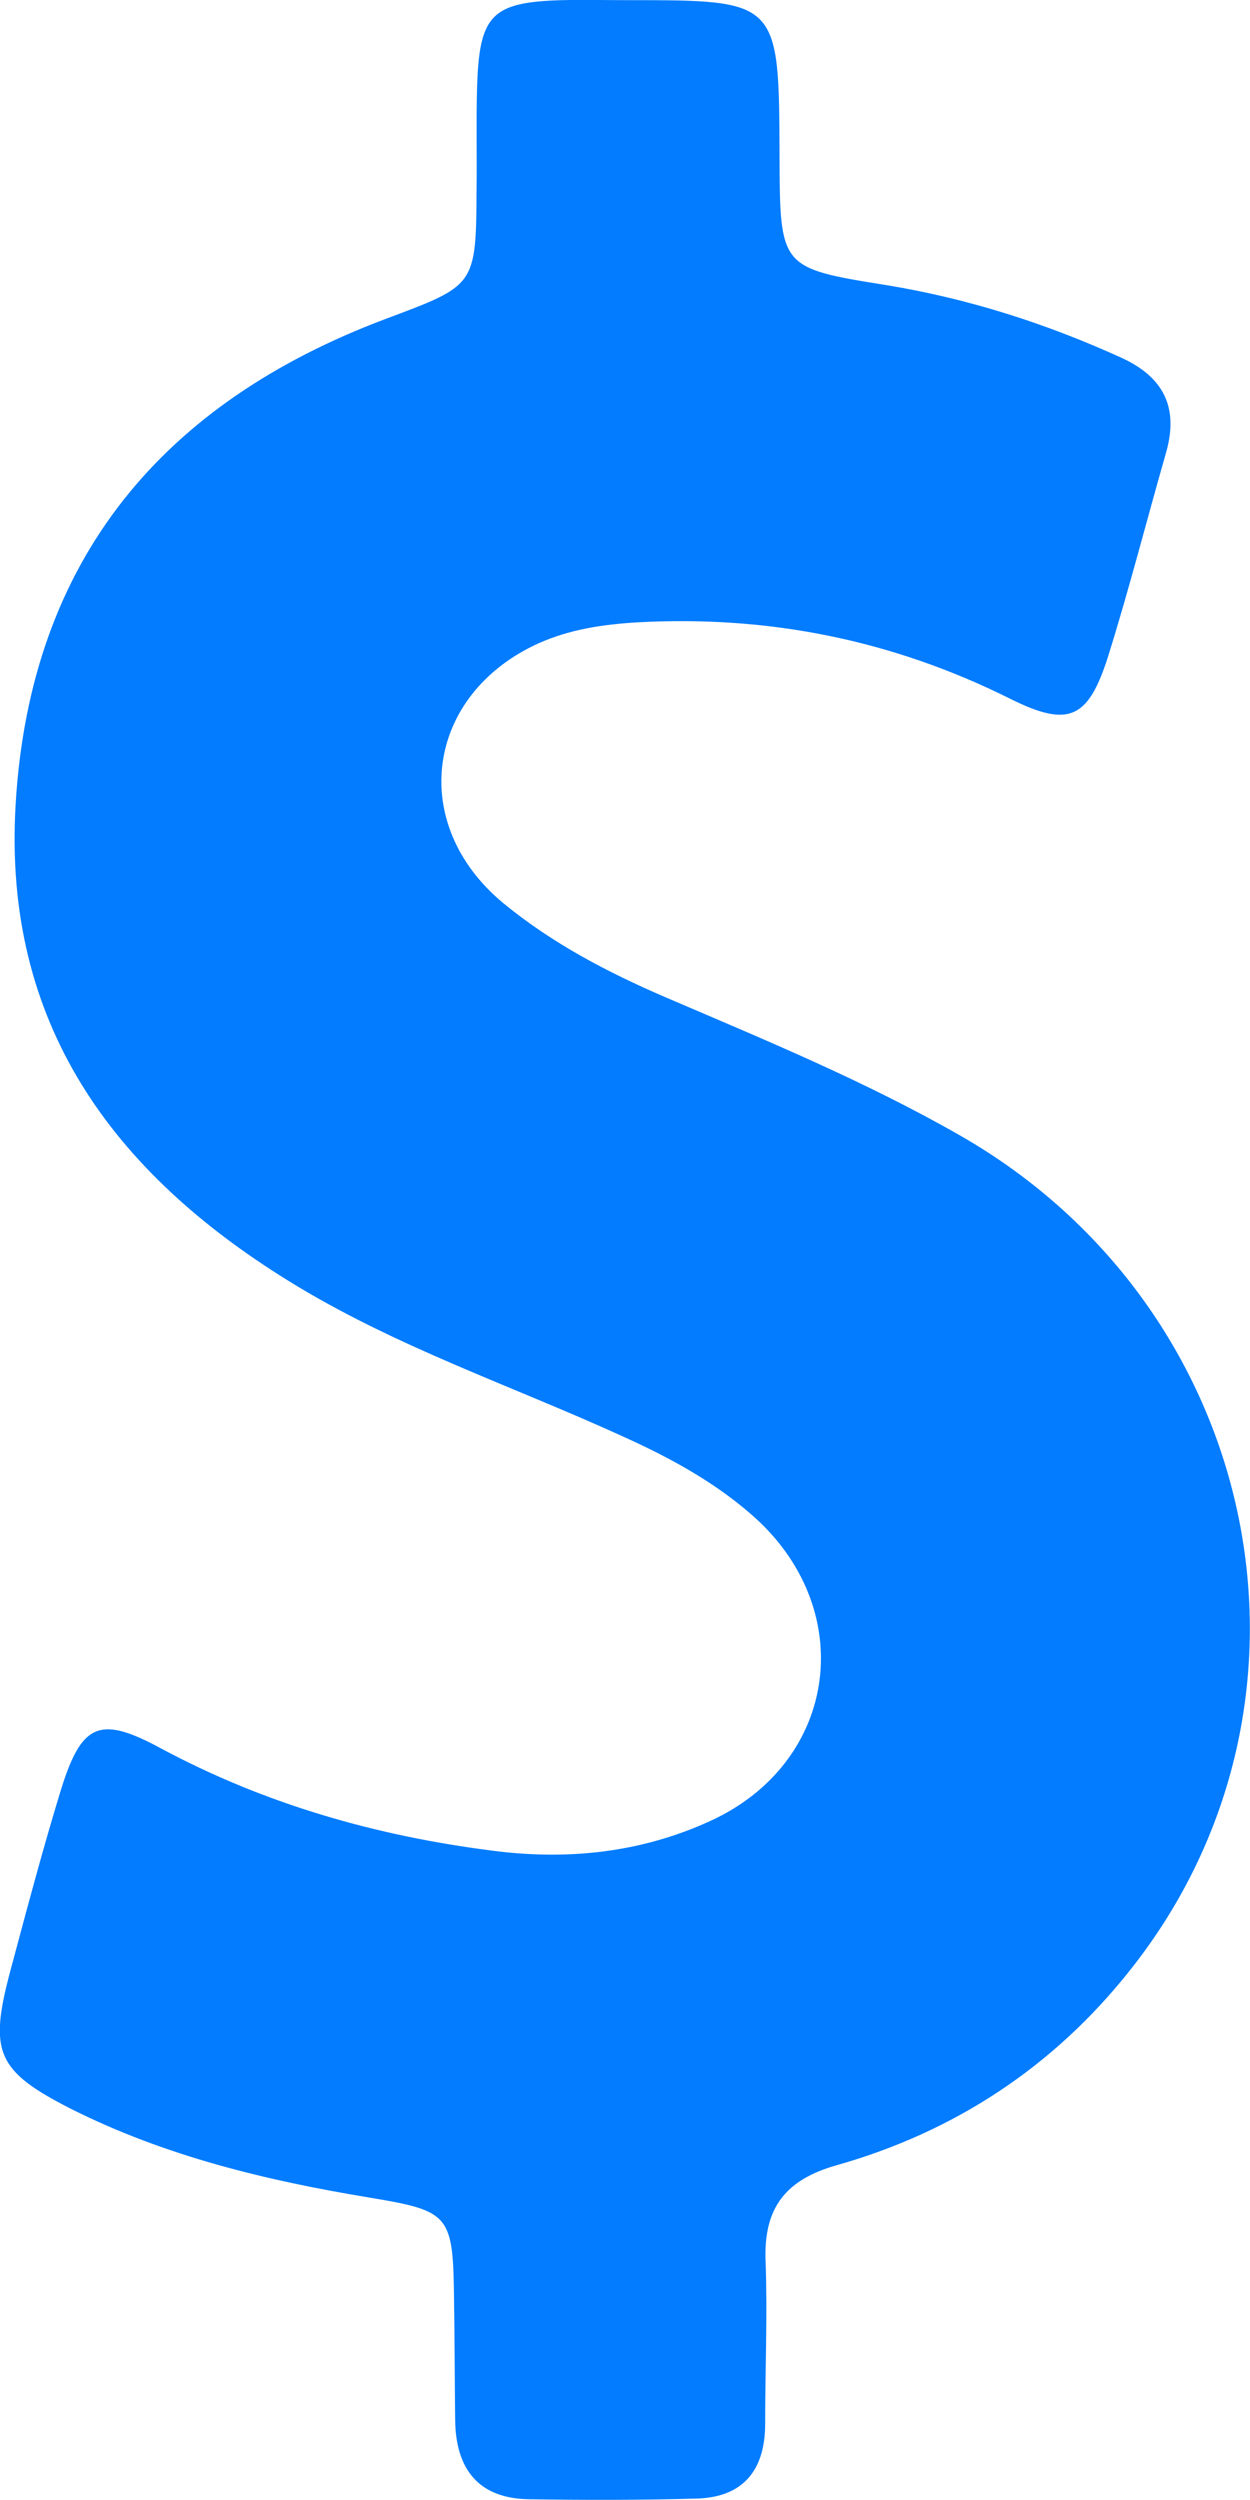 <svg
 xmlns="http://www.w3.org/2000/svg"
 xmlns:xlink="http://www.w3.org/1999/xlink"
 width="8px" height="16px">
<path fill-rule="evenodd"  fill="rgb(3, 124, 255)"
 d="M6.146,7.268 C5.540,6.921 4.897,6.656 4.258,6.382 C3.889,6.223 3.535,6.038 3.222,5.781 C2.607,5.272 2.725,4.446 3.445,4.118 C3.650,4.026 3.864,3.996 4.080,3.983 C4.916,3.937 5.710,4.095 6.465,4.472 C6.842,4.660 6.966,4.601 7.094,4.194 C7.228,3.765 7.339,3.329 7.463,2.896 C7.546,2.605 7.444,2.413 7.180,2.291 C6.695,2.070 6.197,1.911 5.674,1.825 C4.992,1.716 4.992,1.713 4.989,1.002 C4.986,0.001 4.986,0.001 4.017,0.001 C3.876,0.001 3.736,-0.002 3.596,0.001 C3.142,0.014 3.066,0.097 3.053,0.570 C3.047,0.781 3.053,0.992 3.050,1.207 C3.047,1.835 3.044,1.825 2.463,2.043 C1.060,2.572 0.193,3.563 0.100,5.149 C0.017,6.554 0.726,7.502 1.839,8.193 C2.524,8.619 3.283,8.870 4.010,9.204 C4.293,9.333 4.565,9.482 4.801,9.686 C5.500,10.285 5.372,11.279 4.542,11.656 C4.099,11.858 3.631,11.907 3.149,11.844 C2.406,11.749 1.695,11.547 1.025,11.187 C0.633,10.975 0.519,11.031 0.385,11.471 C0.269,11.851 0.168,12.234 0.065,12.618 C-0.072,13.133 -0.021,13.255 0.455,13.497 C1.060,13.801 1.708,13.956 2.367,14.065 C2.884,14.151 2.900,14.174 2.906,14.729 C2.910,14.980 2.910,15.235 2.913,15.486 C2.916,15.803 3.063,15.988 3.379,15.995 C3.736,16.001 4.096,16.001 4.453,15.991 C4.746,15.985 4.897,15.820 4.897,15.512 C4.897,15.169 4.912,14.822 4.900,14.478 C4.884,14.128 5.030,13.949 5.356,13.857 C6.105,13.645 6.743,13.229 7.234,12.607 C8.598,10.889 8.079,8.375 6.146,7.268 Z"/>
</svg>